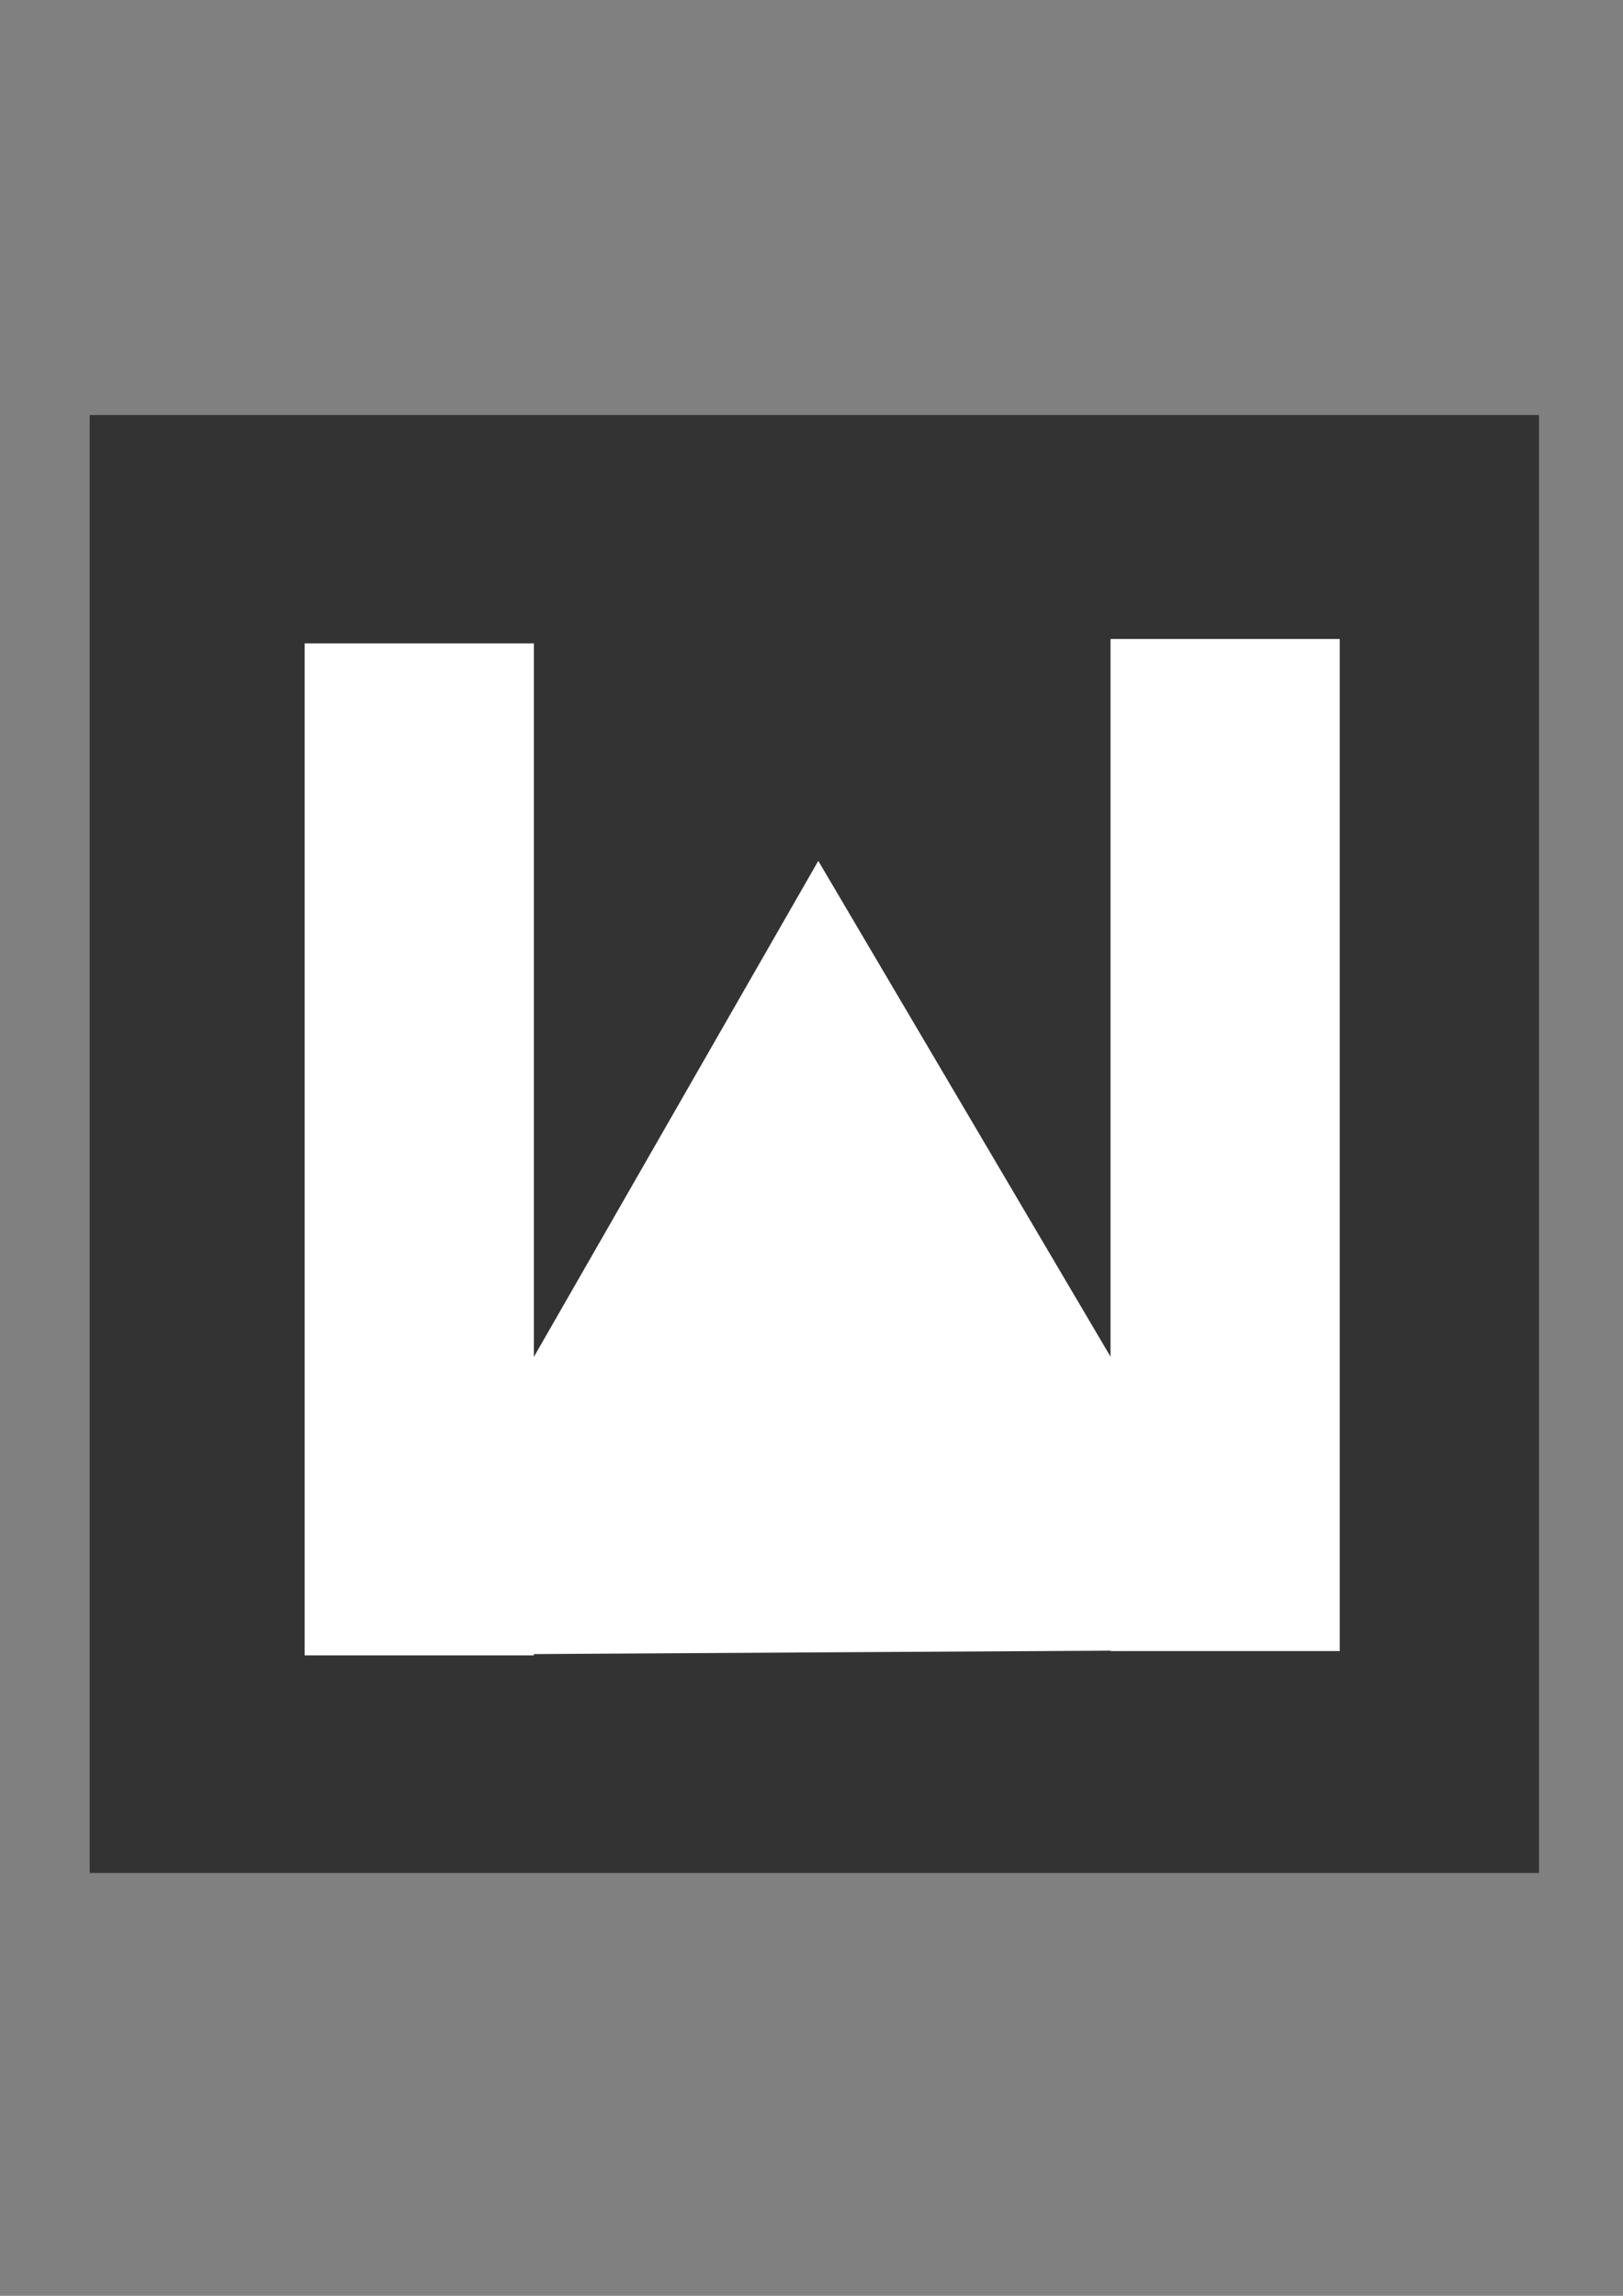 <?xml version="1.0" encoding="UTF-8" standalone="no"?>
<!-- Created with Inkscape (http://www.inkscape.org/) -->

<svg
   xmlns:dc="http://purl.org/dc/elements/1.1/"
   xmlns:cc="http://creativecommons.org/ns#"
   xmlns:rdf="http://www.w3.org/1999/02/22-rdf-syntax-ns#"
   xmlns:svg="http://www.w3.org/2000/svg"
   xmlns="http://www.w3.org/2000/svg"
   xmlns:sodipodi="http://sodipodi.sourceforge.net/DTD/sodipodi-0.dtd"
   xmlns:inkscape="http://www.inkscape.org/namespaces/inkscape"
   width="210mm"
   height="297mm"
   viewBox="0 0 744.094 1052.362"
   id="svg2"
   version="1.1"
   inkscape:version="0.91 r"
   sodipodi:docname="logo.svg">
  <rect x="0" y="0" width="744.094" height="1052.362" fill="#808080" stroke="none"/>
  <defs
     id="defs4" />
  <sodipodi:namedview
     id="base"
     pagecolor="#ffffff"
     bordercolor="#666666"
     borderopacity="1.0"
     inkscape:pageopacity="0.0"
     inkscape:pageshadow="2"
     inkscape:zoom="0.35355339"
     inkscape:cx="12.078596"
     inkscape:cy="535.21783"
     inkscape:document-units="px"
     inkscape:current-layer="layer1"
     showgrid="false"
     inkscape:window-width="1440"
     inkscape:window-height="844"
     inkscape:window-x="0"
     inkscape:window-y="0"
     inkscape:window-maximized="1" />
  <g
     inkscape:label="Camada 1"
     inkscape:groupmode="layer"
     id="layer1">
    <rect
       style="fill:#333333"
       id="rect3416"
       width="664.474"
       height="668.3"
       x="41.104"
       y="190.248" />
    <path
       sodipodi:type="star"
       style="fill:#ffffff"
       id="path3397"
       sodipodi:sides="3"
       sodipodi:cx="377.79706"
       sodipodi:cy="628.07782"
       sodipodi:r1="191.96088"
       sodipodi:r2="95.980438"
       sodipodi:arg1="2.6120031"
       sodipodi:arg2="3.6592006"
       inkscape:flatsided="false"
       inkscape:rounded="0"
       inkscape:randomized="0"
       d="m 212.132,725.052 82.258,-144.466 82.258,-144.466 83.982,143.47 83.983,143.47 -166.24,0.996 z"
       inkscape:transform-center-x="-0.7294506"
       inkscape:transform-center-y="-59.850514"
       transform="matrix(1.269,0,0,1.26,-102.812,-154.897)" />
    <rect
       style="fill:#ffffff"
       id="rect3399"
       width="105.082"
       height="463.9"
       x="139.676"
       y="294.903" />
    <rect
       style="fill:#ffffff"
       id="rect3399-3"
       width="105.082"
       height="463.9"
       x="509.139"
       y="292.916" />
  </g>
</svg>
